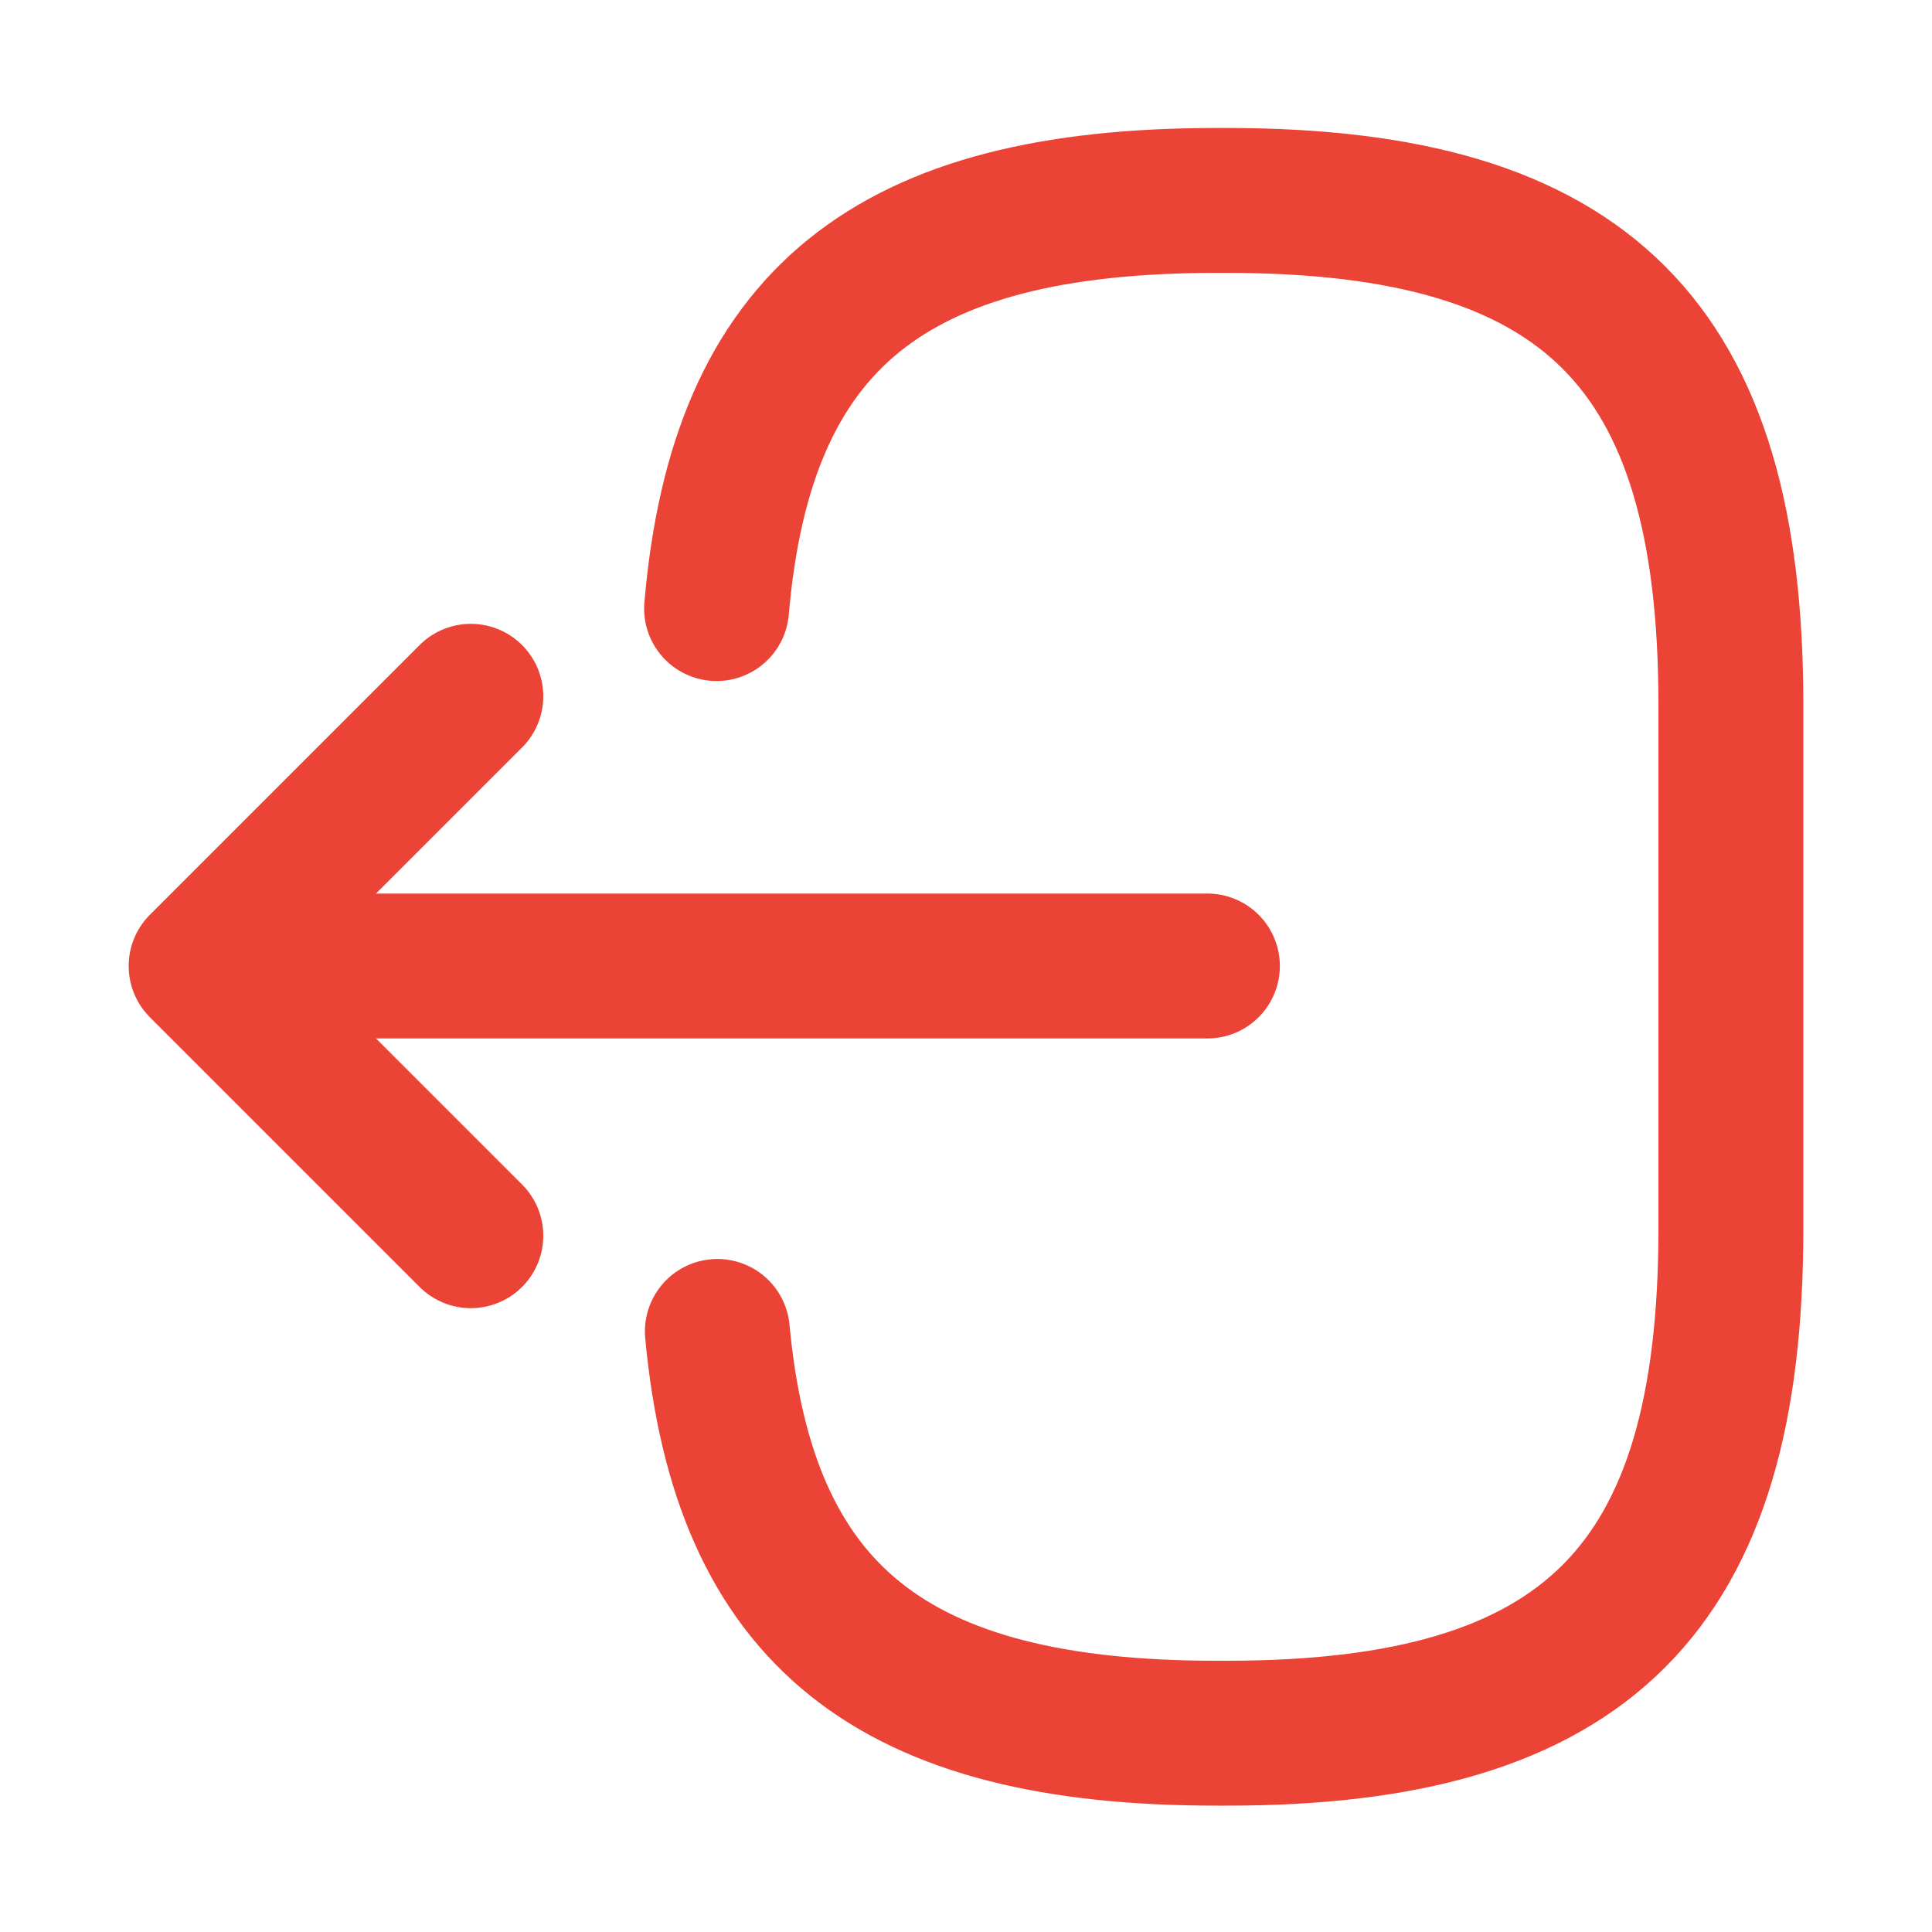 <svg width="20" height="20" viewBox="0 0 20 20" fill="none" xmlns="http://www.w3.org/2000/svg">
<path d="M7.418 6.3C7.676 3.3 9.218 2.075 12.593 2.075H12.701C16.426 2.075 17.918 3.567 17.918 7.292V12.725C17.918 16.45 16.426 17.942 12.701 17.942H12.593C9.243 17.942 7.701 16.733 7.426 13.783" stroke="#EB4335" stroke-width="1.5" stroke-linecap="round" stroke-linejoin="round"/>
<path d="M12.499 10H3.016" stroke="#EB4335" stroke-width="1.5" stroke-linecap="round" stroke-linejoin="round"/>
<path d="M4.874 7.208L2.082 10L4.874 12.792" stroke="#EB4335" stroke-width="1.5" stroke-linecap="round" stroke-linejoin="round"/>
</svg>
